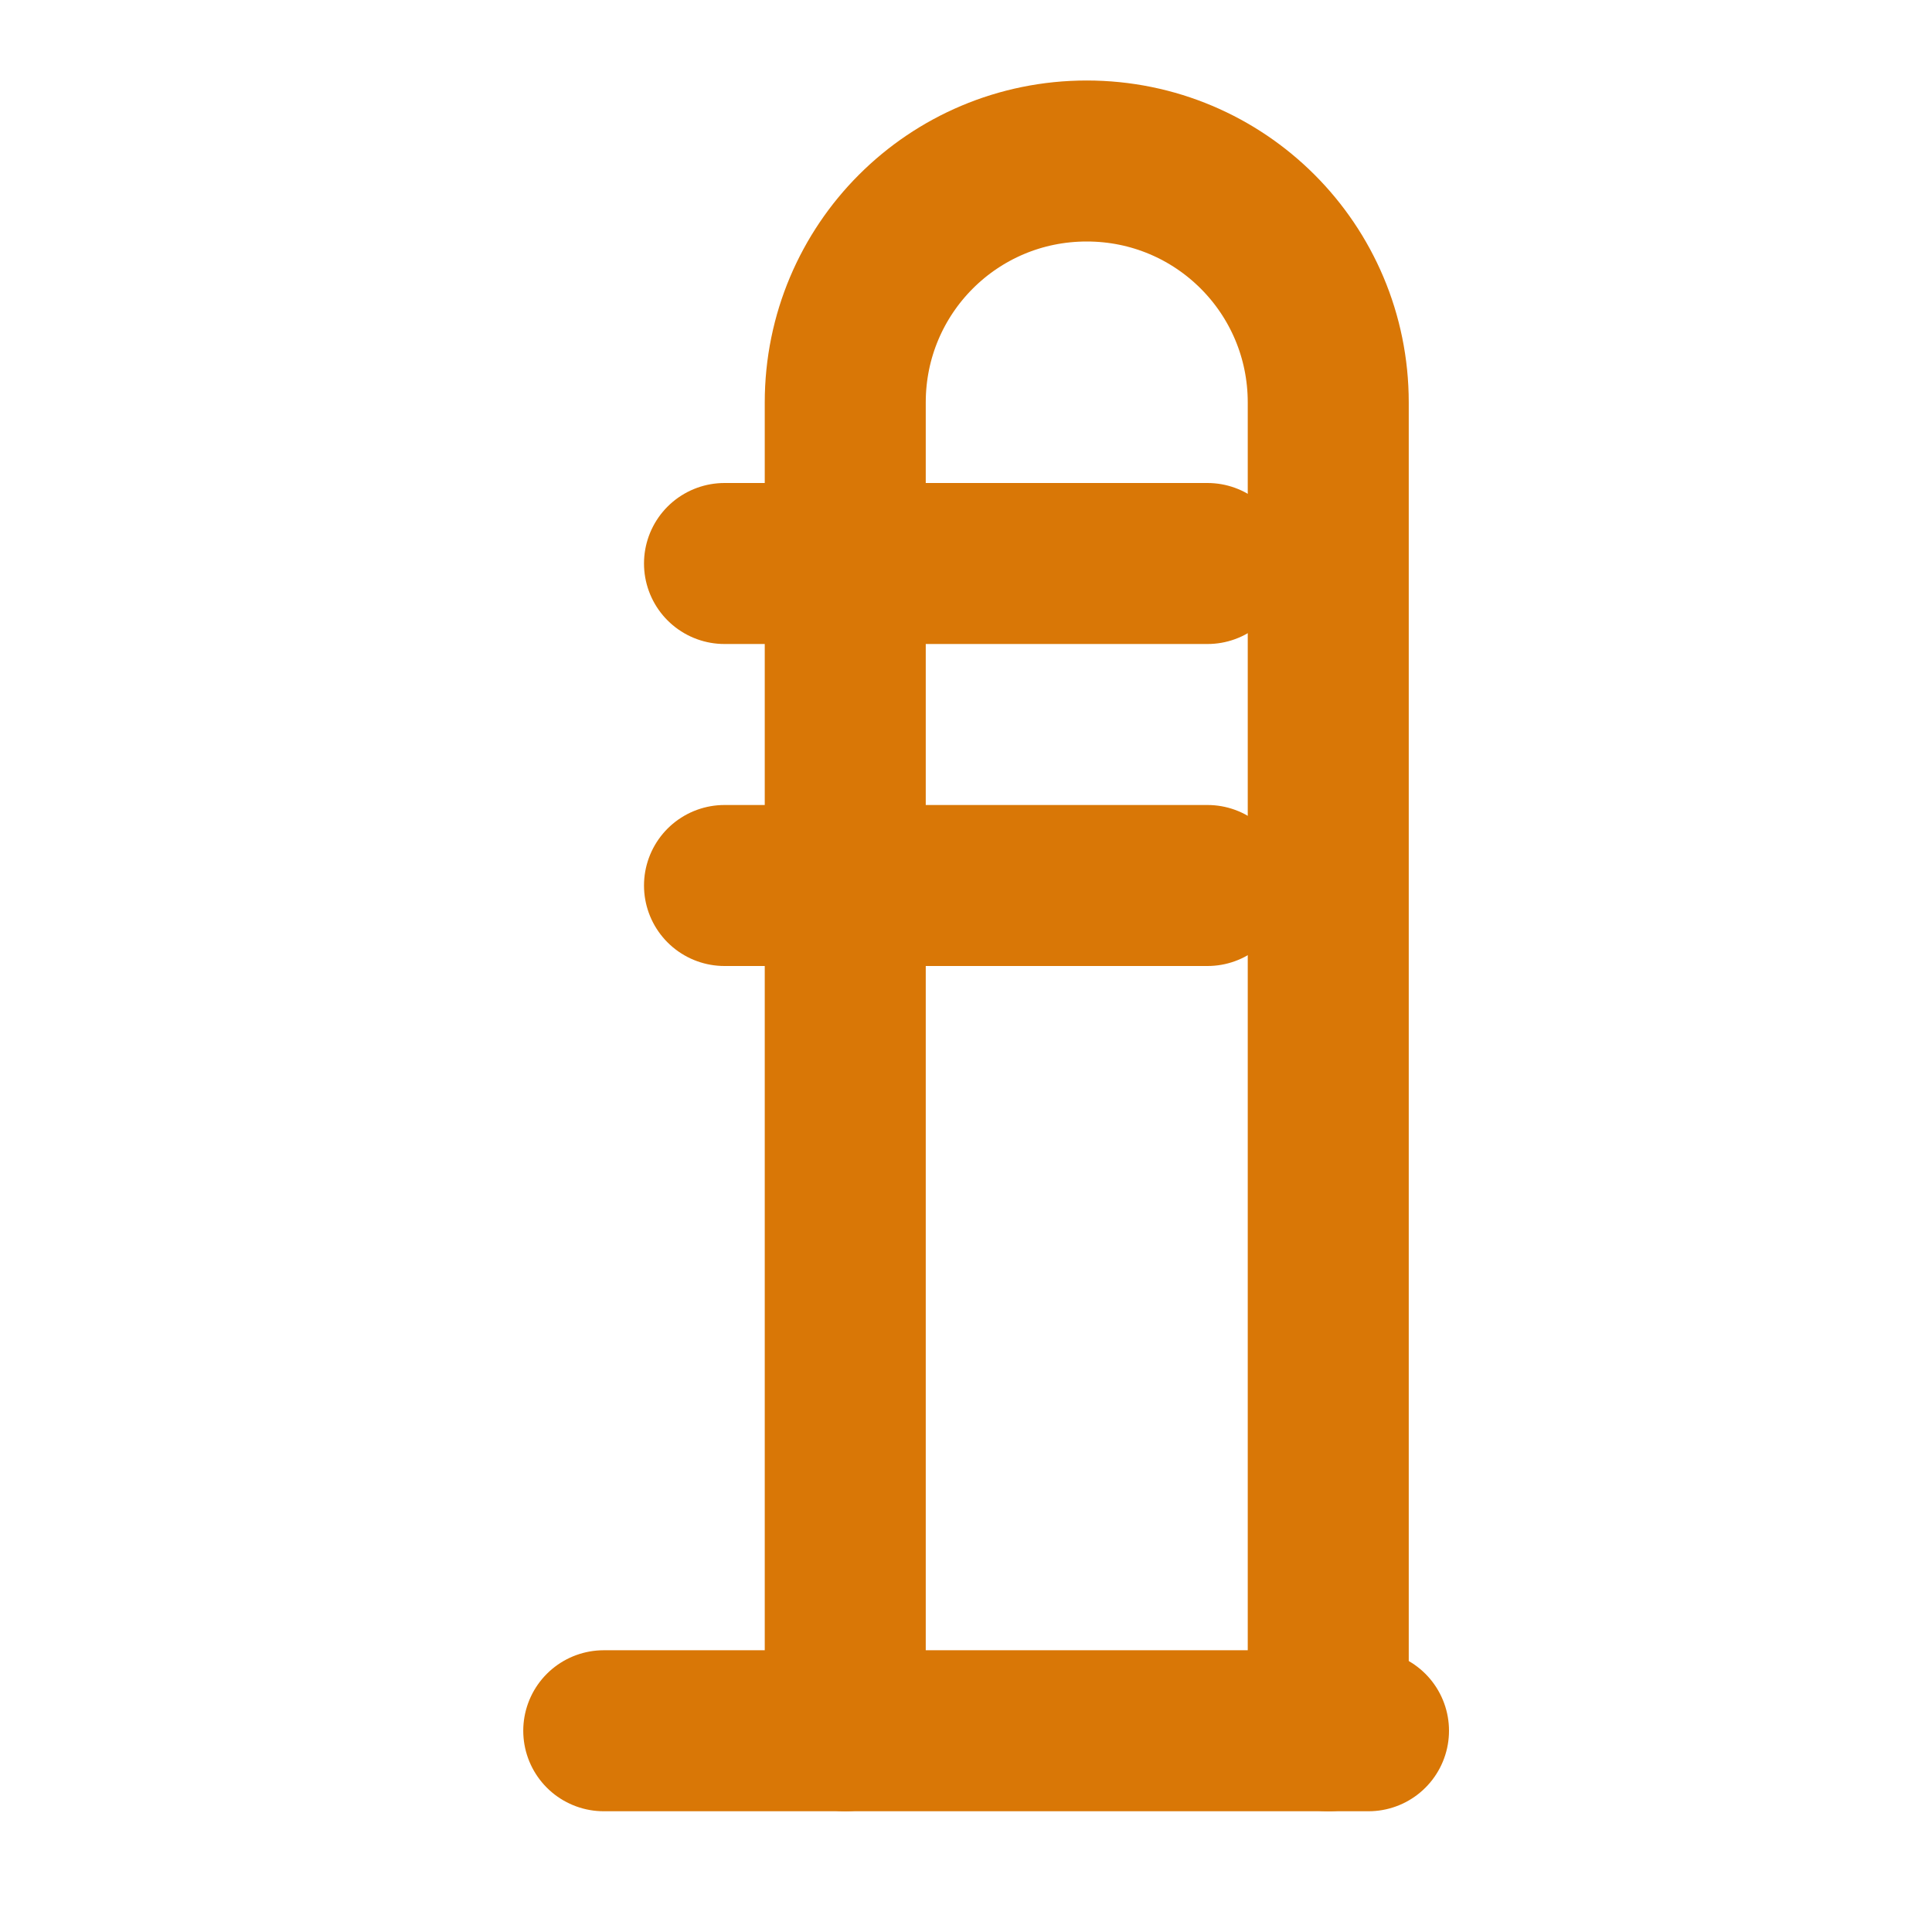 <svg xmlns="http://www.w3.org/2000/svg" viewBox="0 0 24 24" fill="none" stroke="#d97706" stroke-width="2" stroke-linecap="round" stroke-linejoin="round">
  <path d="M10.5 21.5V5c0-1.66 1.34-3 3-3h0c1.66 0 3 1.34 3 3v16.5"/>
  <path d="M17 21.5H7.5"/>
  <path d="M15 7H9"/>
  <path d="M15 11H9"/>
</svg>